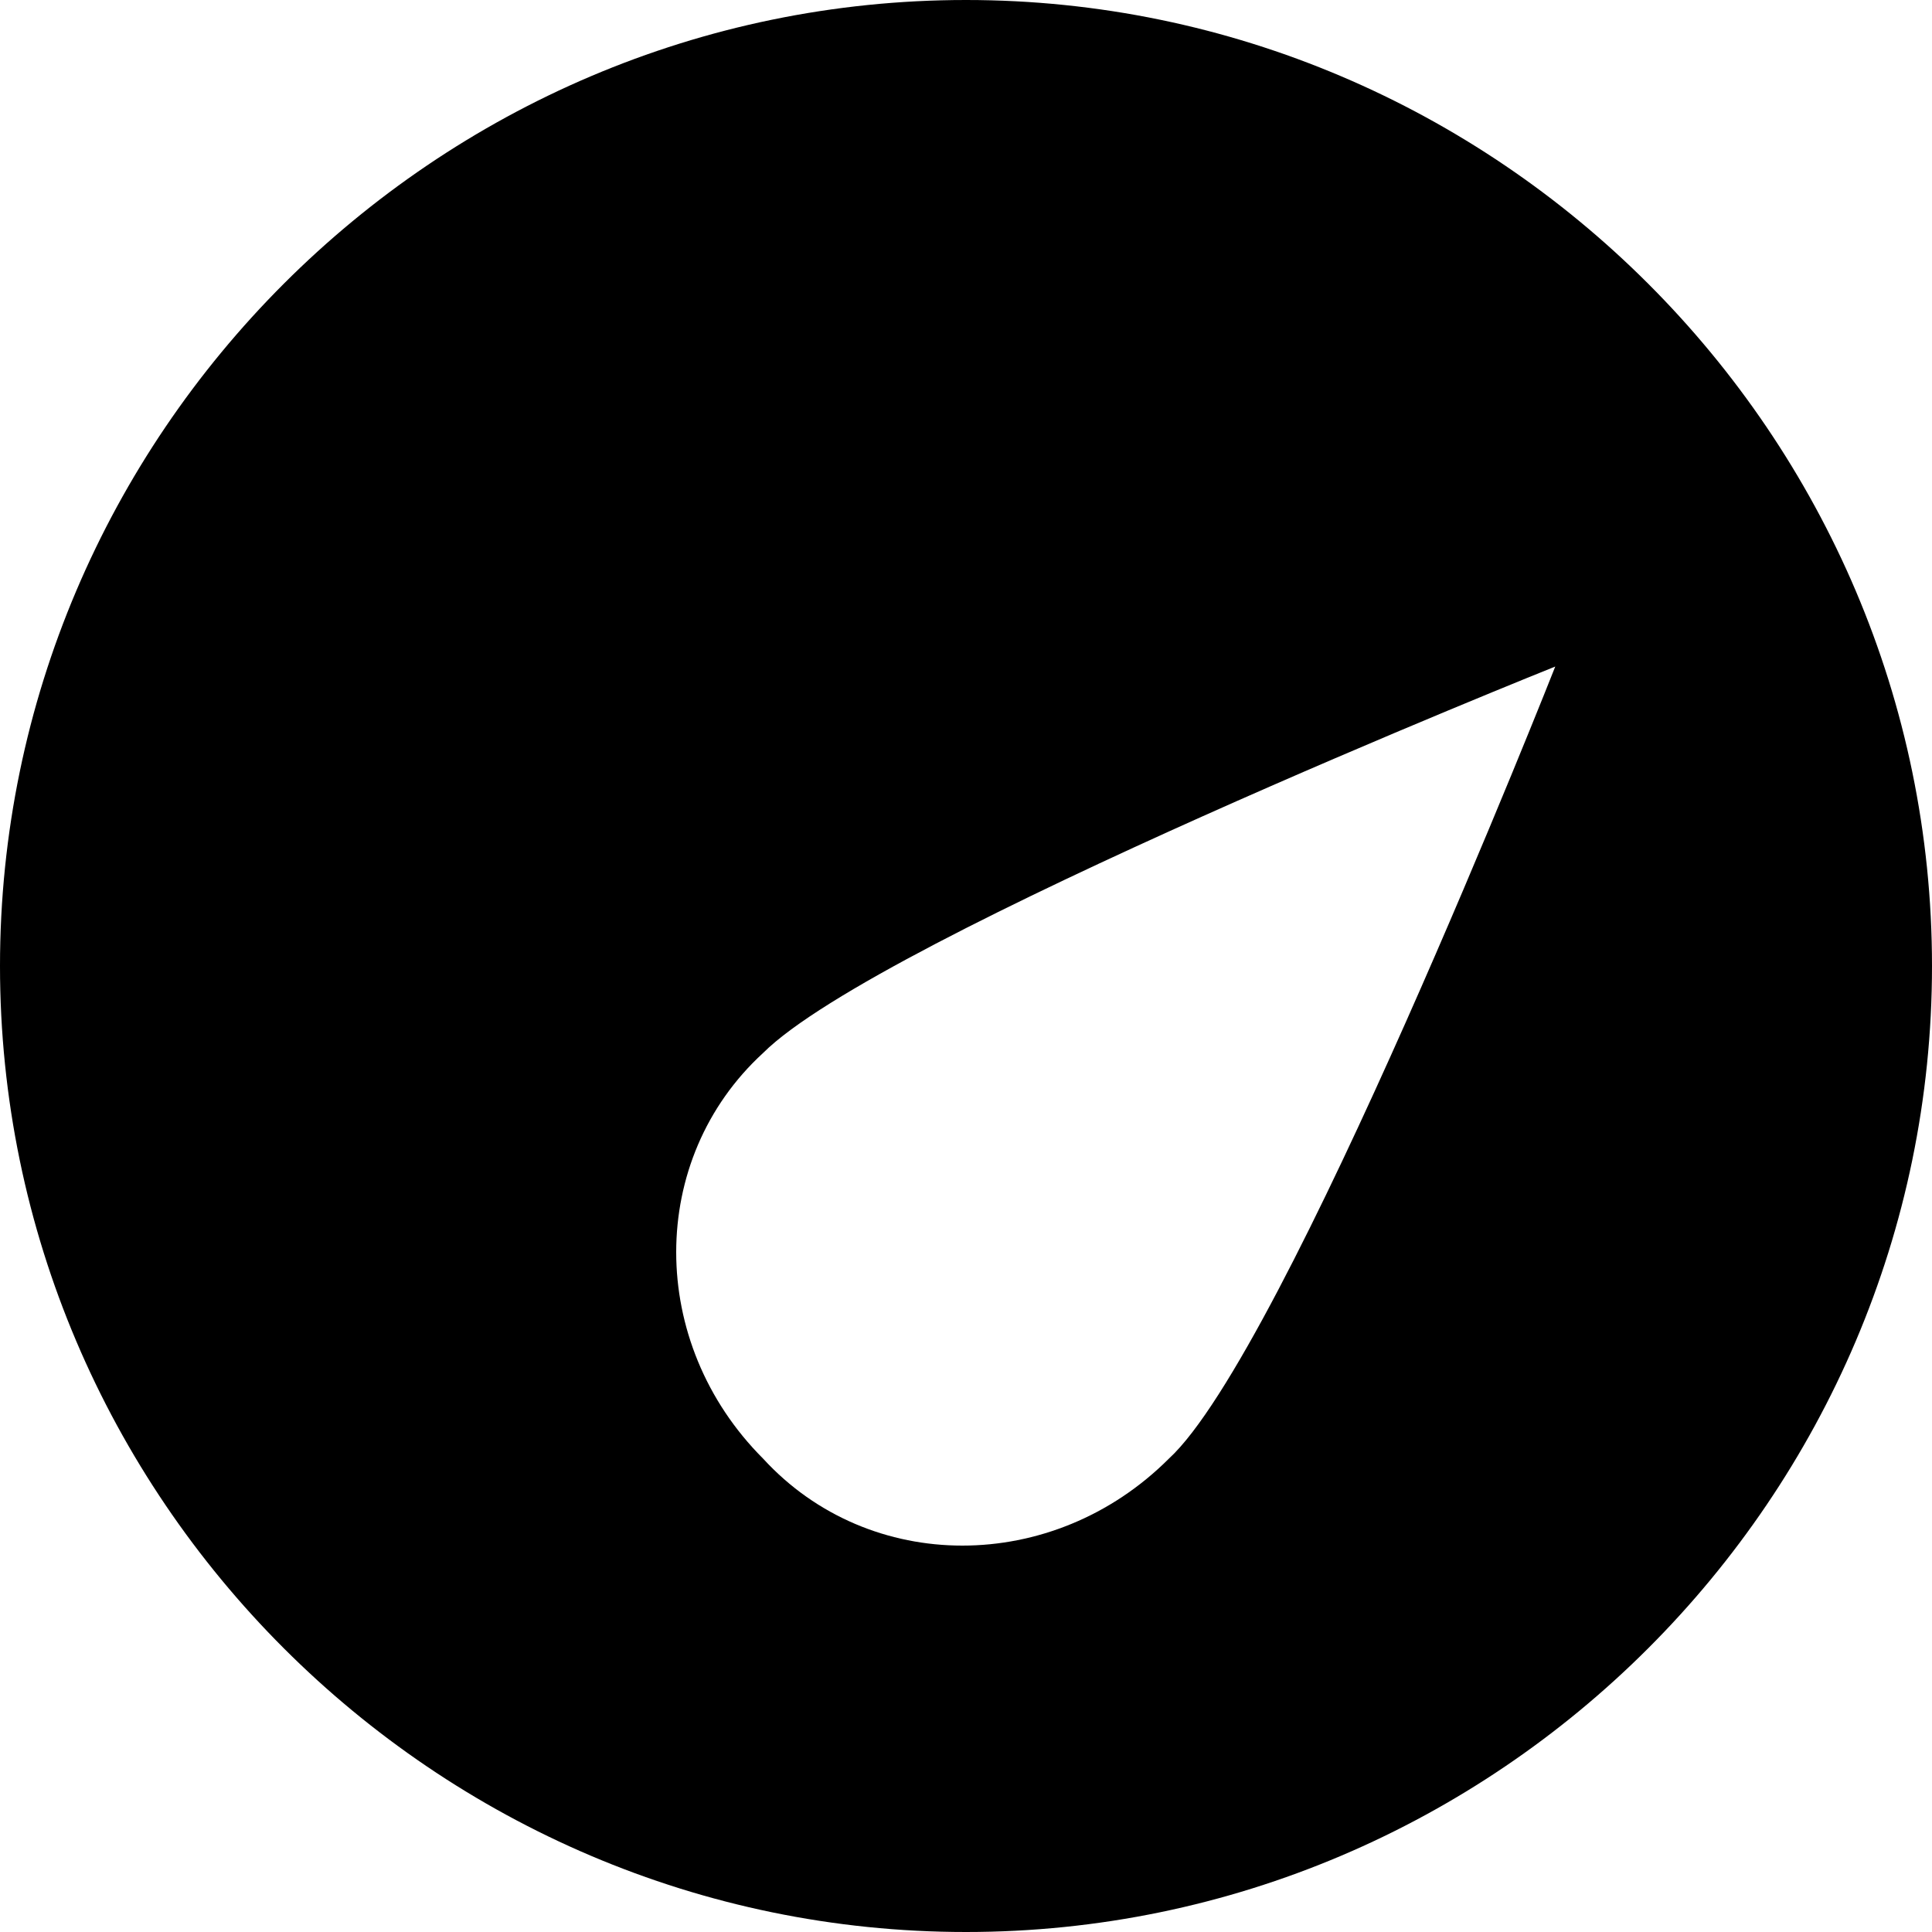 <?xml version="1.0" standalone="no"?><!DOCTYPE svg PUBLIC "-//W3C//DTD SVG 1.1//EN" "http://www.w3.org/Graphics/SVG/1.1/DTD/svg11.dtd"><svg t="1533194327722" class="icon" style="" viewBox="0 0 1024 1024" version="1.1" xmlns="http://www.w3.org/2000/svg" p-id="7730" xmlns:xlink="http://www.w3.org/1999/xlink" width="400" height="400"><defs><style type="text/css"></style></defs><path d="M512 0C230.4 0 0 230.4 0 512s230.4 512 512 512 512-230.4 512-512S793.6 0 512 0z m107.52 773.12c-61.44 61.44-158.72 61.44-215.04 0-61.44-61.44-61.44-158.72 0-215.04 61.44-61.44 419.84-204.8 419.84-204.8s-143.36 363.52-204.8 419.84z" p-id="7731"></path></svg>